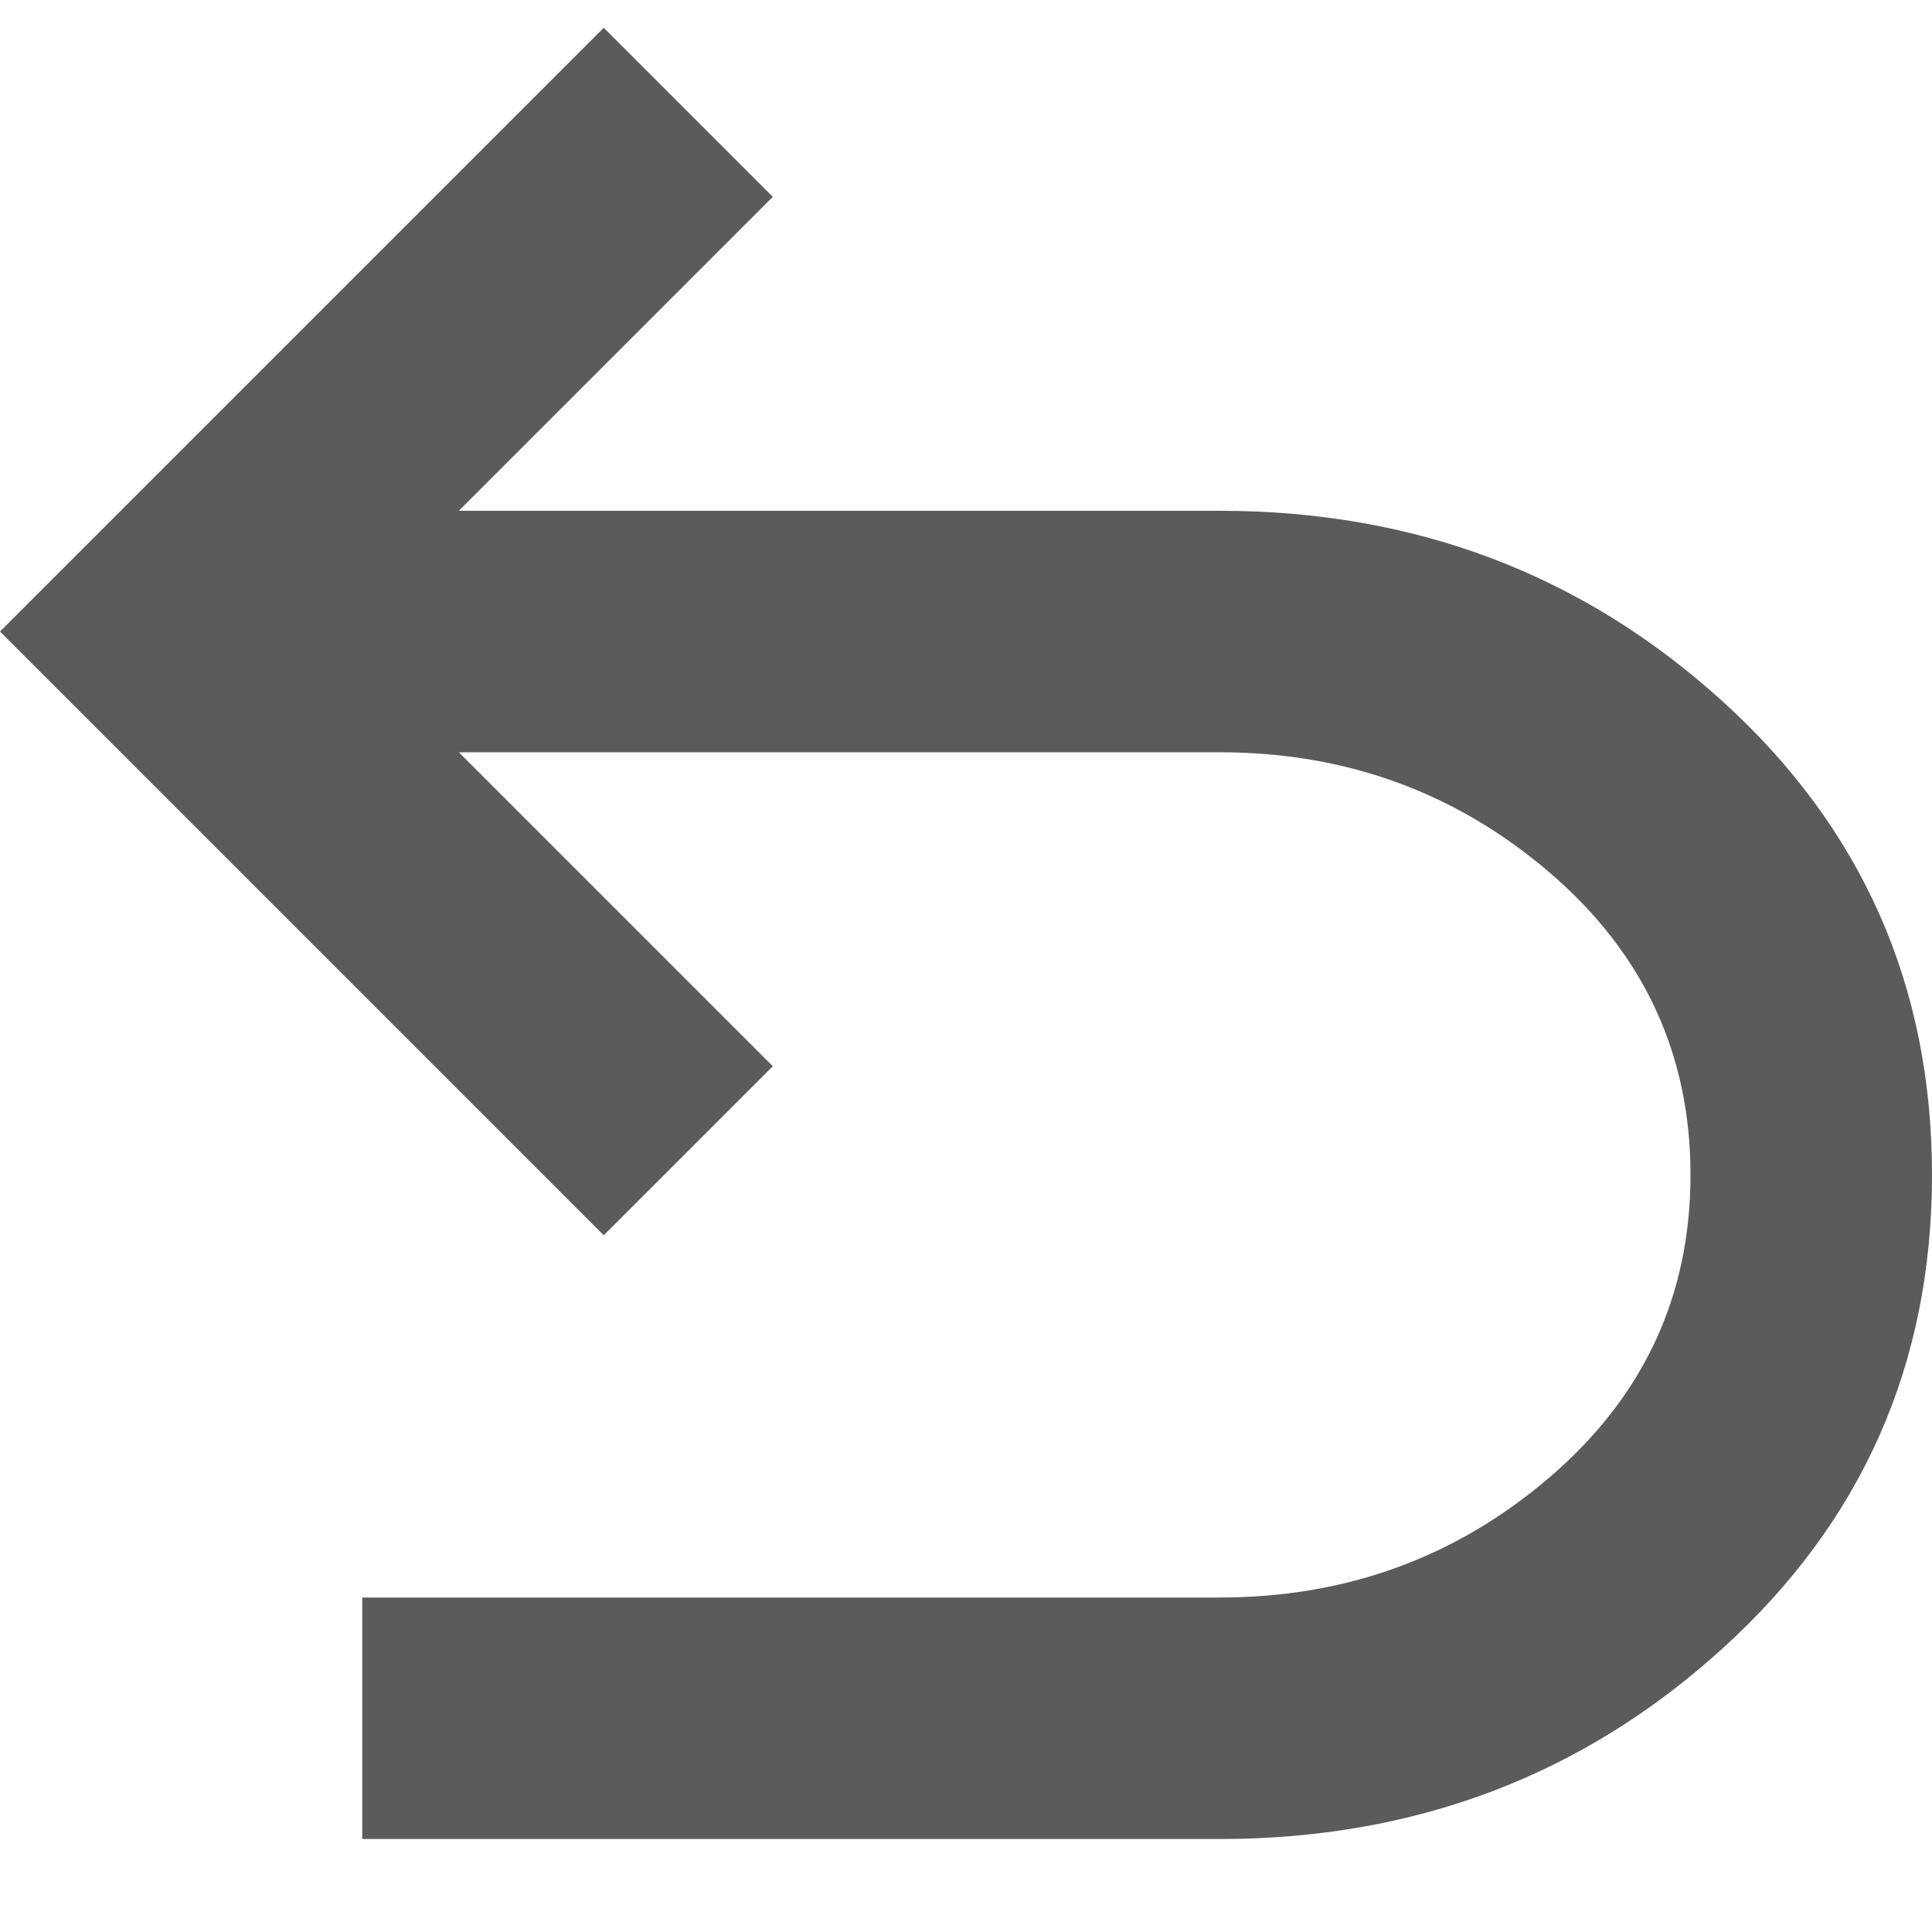 <svg width="16" height="16" viewBox="0 0 16 16" fill="none" xmlns="http://www.w3.org/2000/svg">
<path d="M3 15.23V13.23H10.1C11.15 13.23 12.062 12.897 12.838 12.23C13.613 11.564 14 10.73 14 9.73C14 8.73 13.613 7.897 12.838 7.23C12.062 6.564 11.15 6.23 10.1 6.23H3.8L6.4 8.83L5 10.23L0 5.23L5 0.23L6.4 1.63L3.8 4.23H10.1C11.717 4.23 13.104 4.755 14.262 5.805C15.421 6.855 16 8.164 16 9.73C16 11.297 15.421 12.605 14.262 13.655C13.104 14.706 11.717 15.23 10.1 15.23H3Z" fill="#5B5B5B"/>
</svg>
